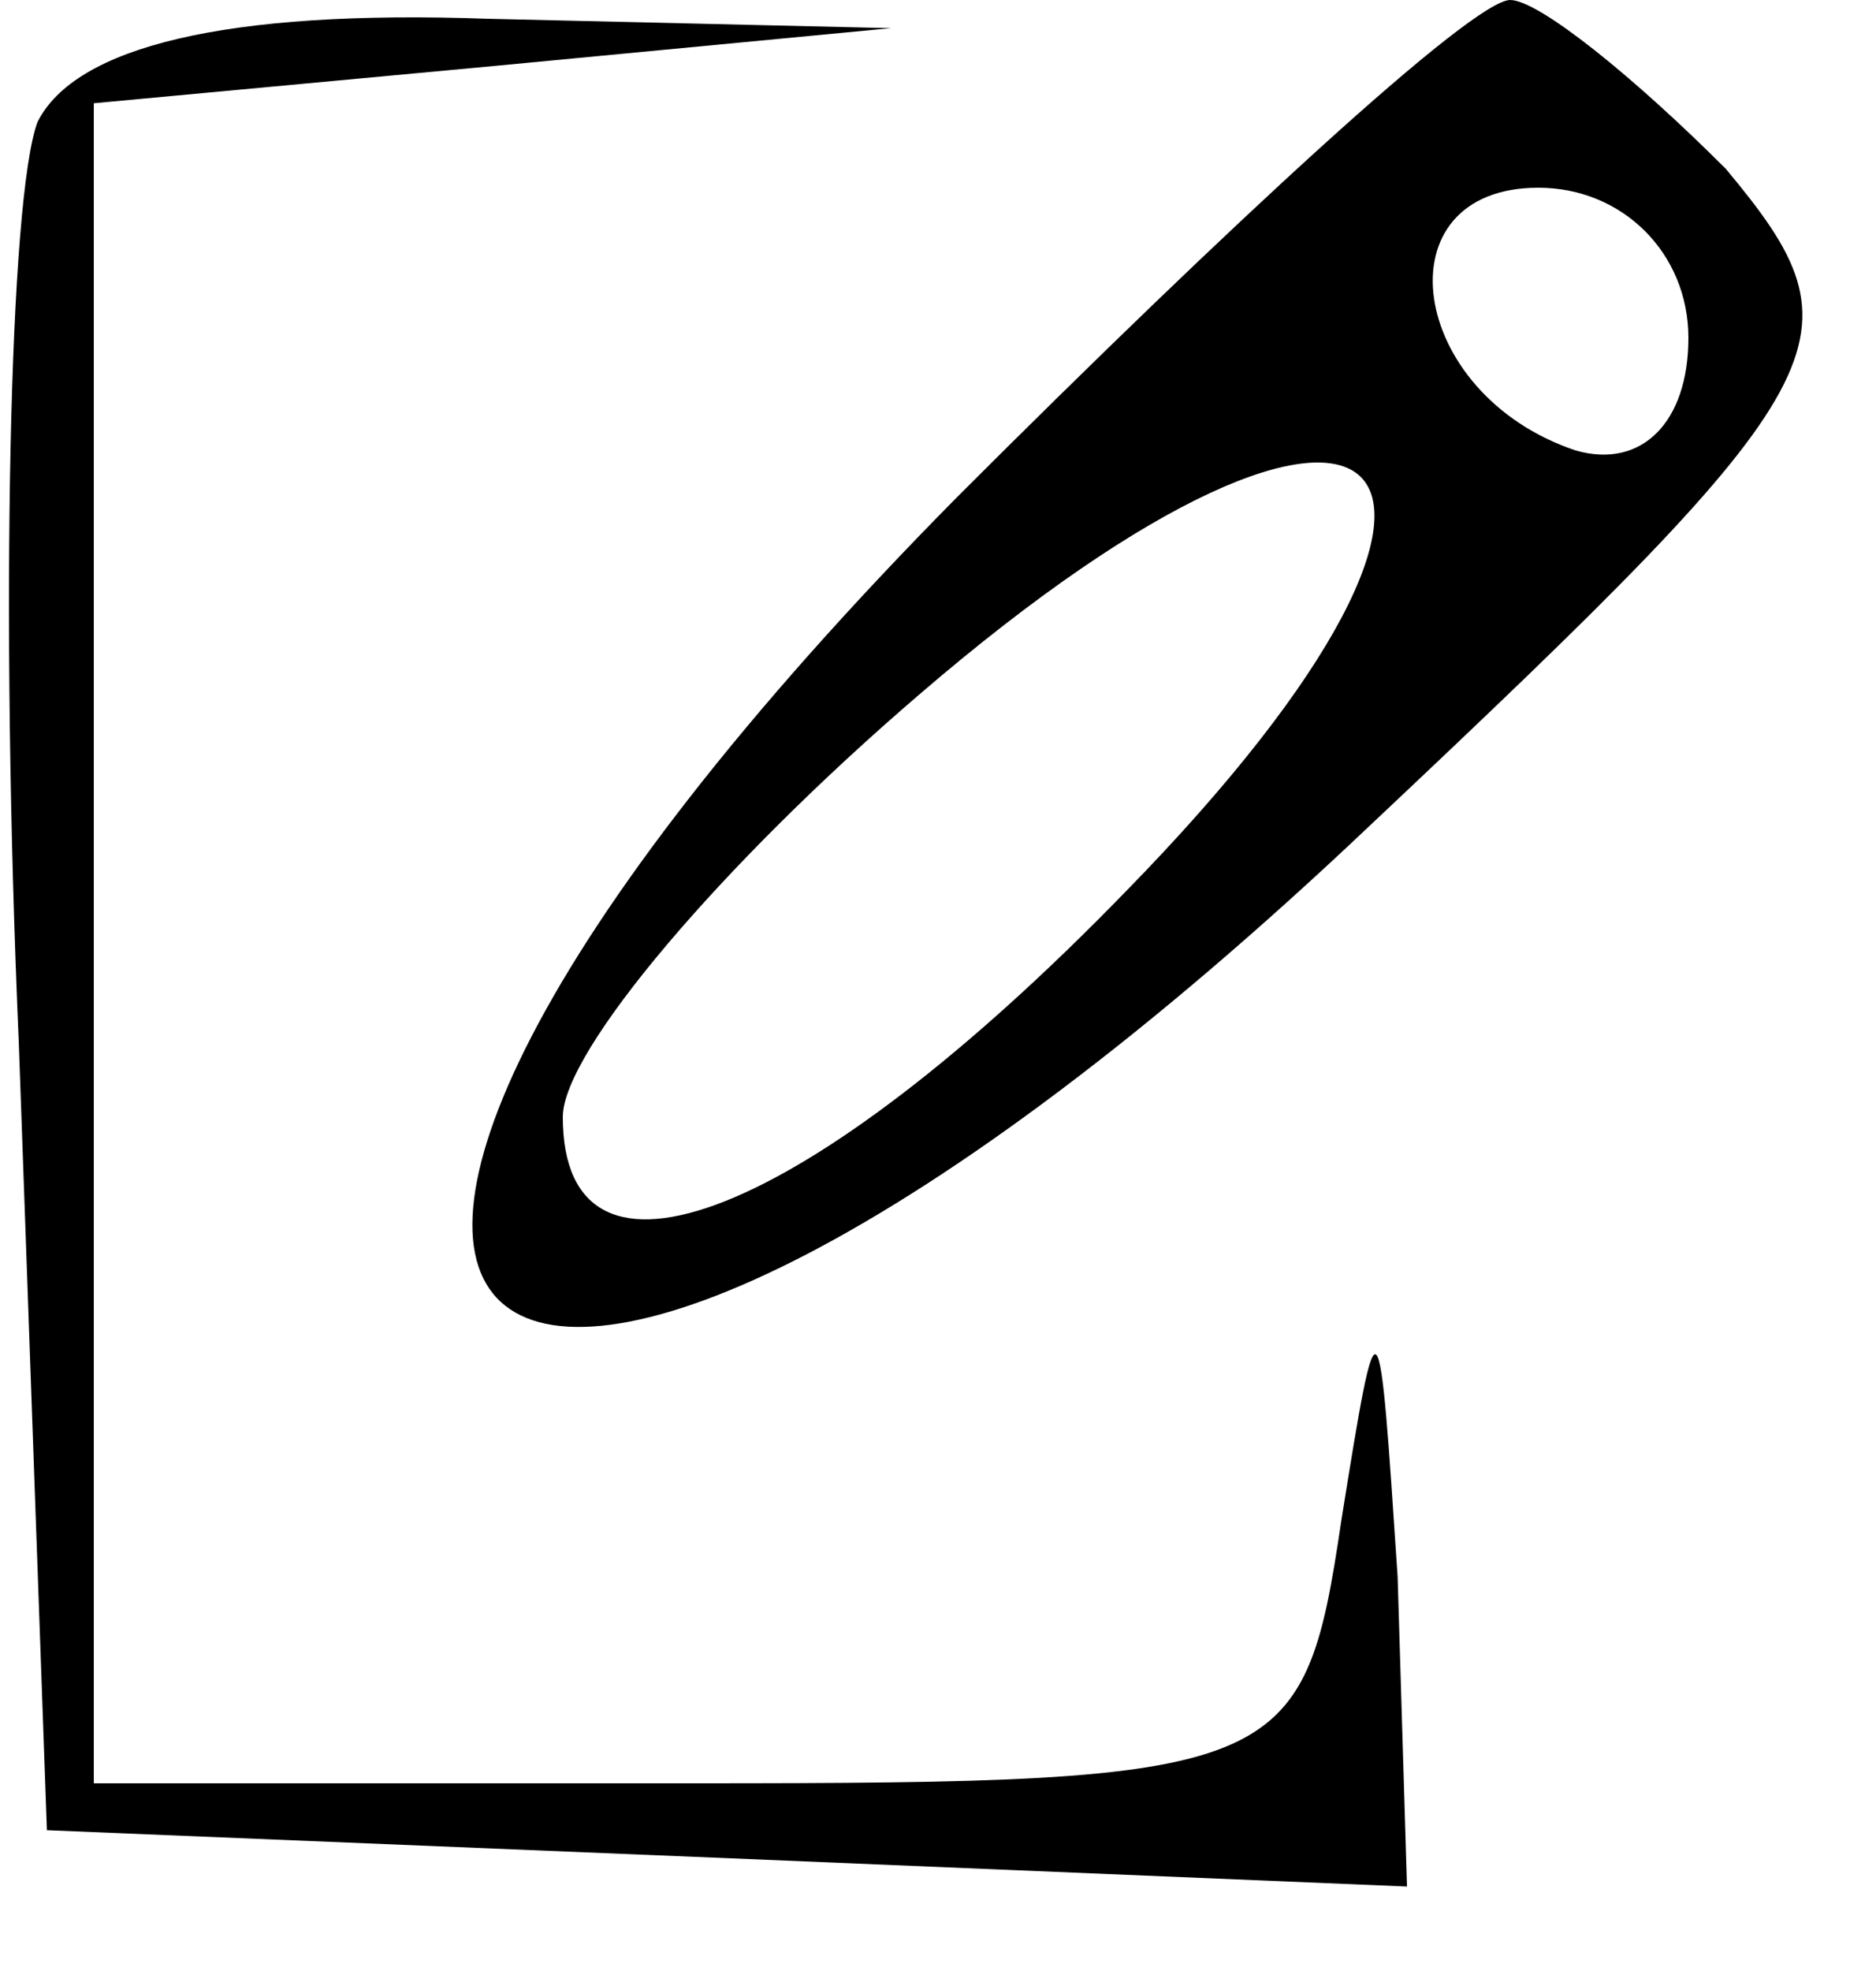 <?xml version="1.0" standalone="no"?>
<!DOCTYPE svg PUBLIC "-//W3C//DTD SVG 20010904//EN"
 "http://www.w3.org/TR/2001/REC-SVG-20010904/DTD/svg10.dtd">
<svg version="1.0" xmlns="http://www.w3.org/2000/svg"
 width="20pt" height="21pt" viewBox="0 0 20 21"
 preserveAspectRatio="xMidYMid meet">

<g transform="translate(0,21) scale(0.1,-0.1)"
fill="#000000" stroke="none">
<path d="M4 197 c-3 -8 -4 -52 -2 -98 l3 -84 73 -3 72 -3 -1 33 c-2 30 -2 31
-6 6 -4 -27 -6 -28 -69 -28 l-64 0 0 89 0 90 43 4 42 4 -43 1 c-28 1 -44 -3
-48 -11z"/>
<path d="M102 157 c-92 -93 -51 -125 44 -35 51 48 53 52 38 70 -10 10 -20 18
-23 18 -4 0 -30 -24 -59 -53z m78 17 c0 -9 -5 -14 -12 -12 -18 6 -21 28 -4 28
9 0 16 -7 16 -16z m-60 -59 c-34 -35 -60 -45 -60 -24 0 7 17 27 38 45 50 43
68 26 22 -21z"/>
</g>
</svg>
